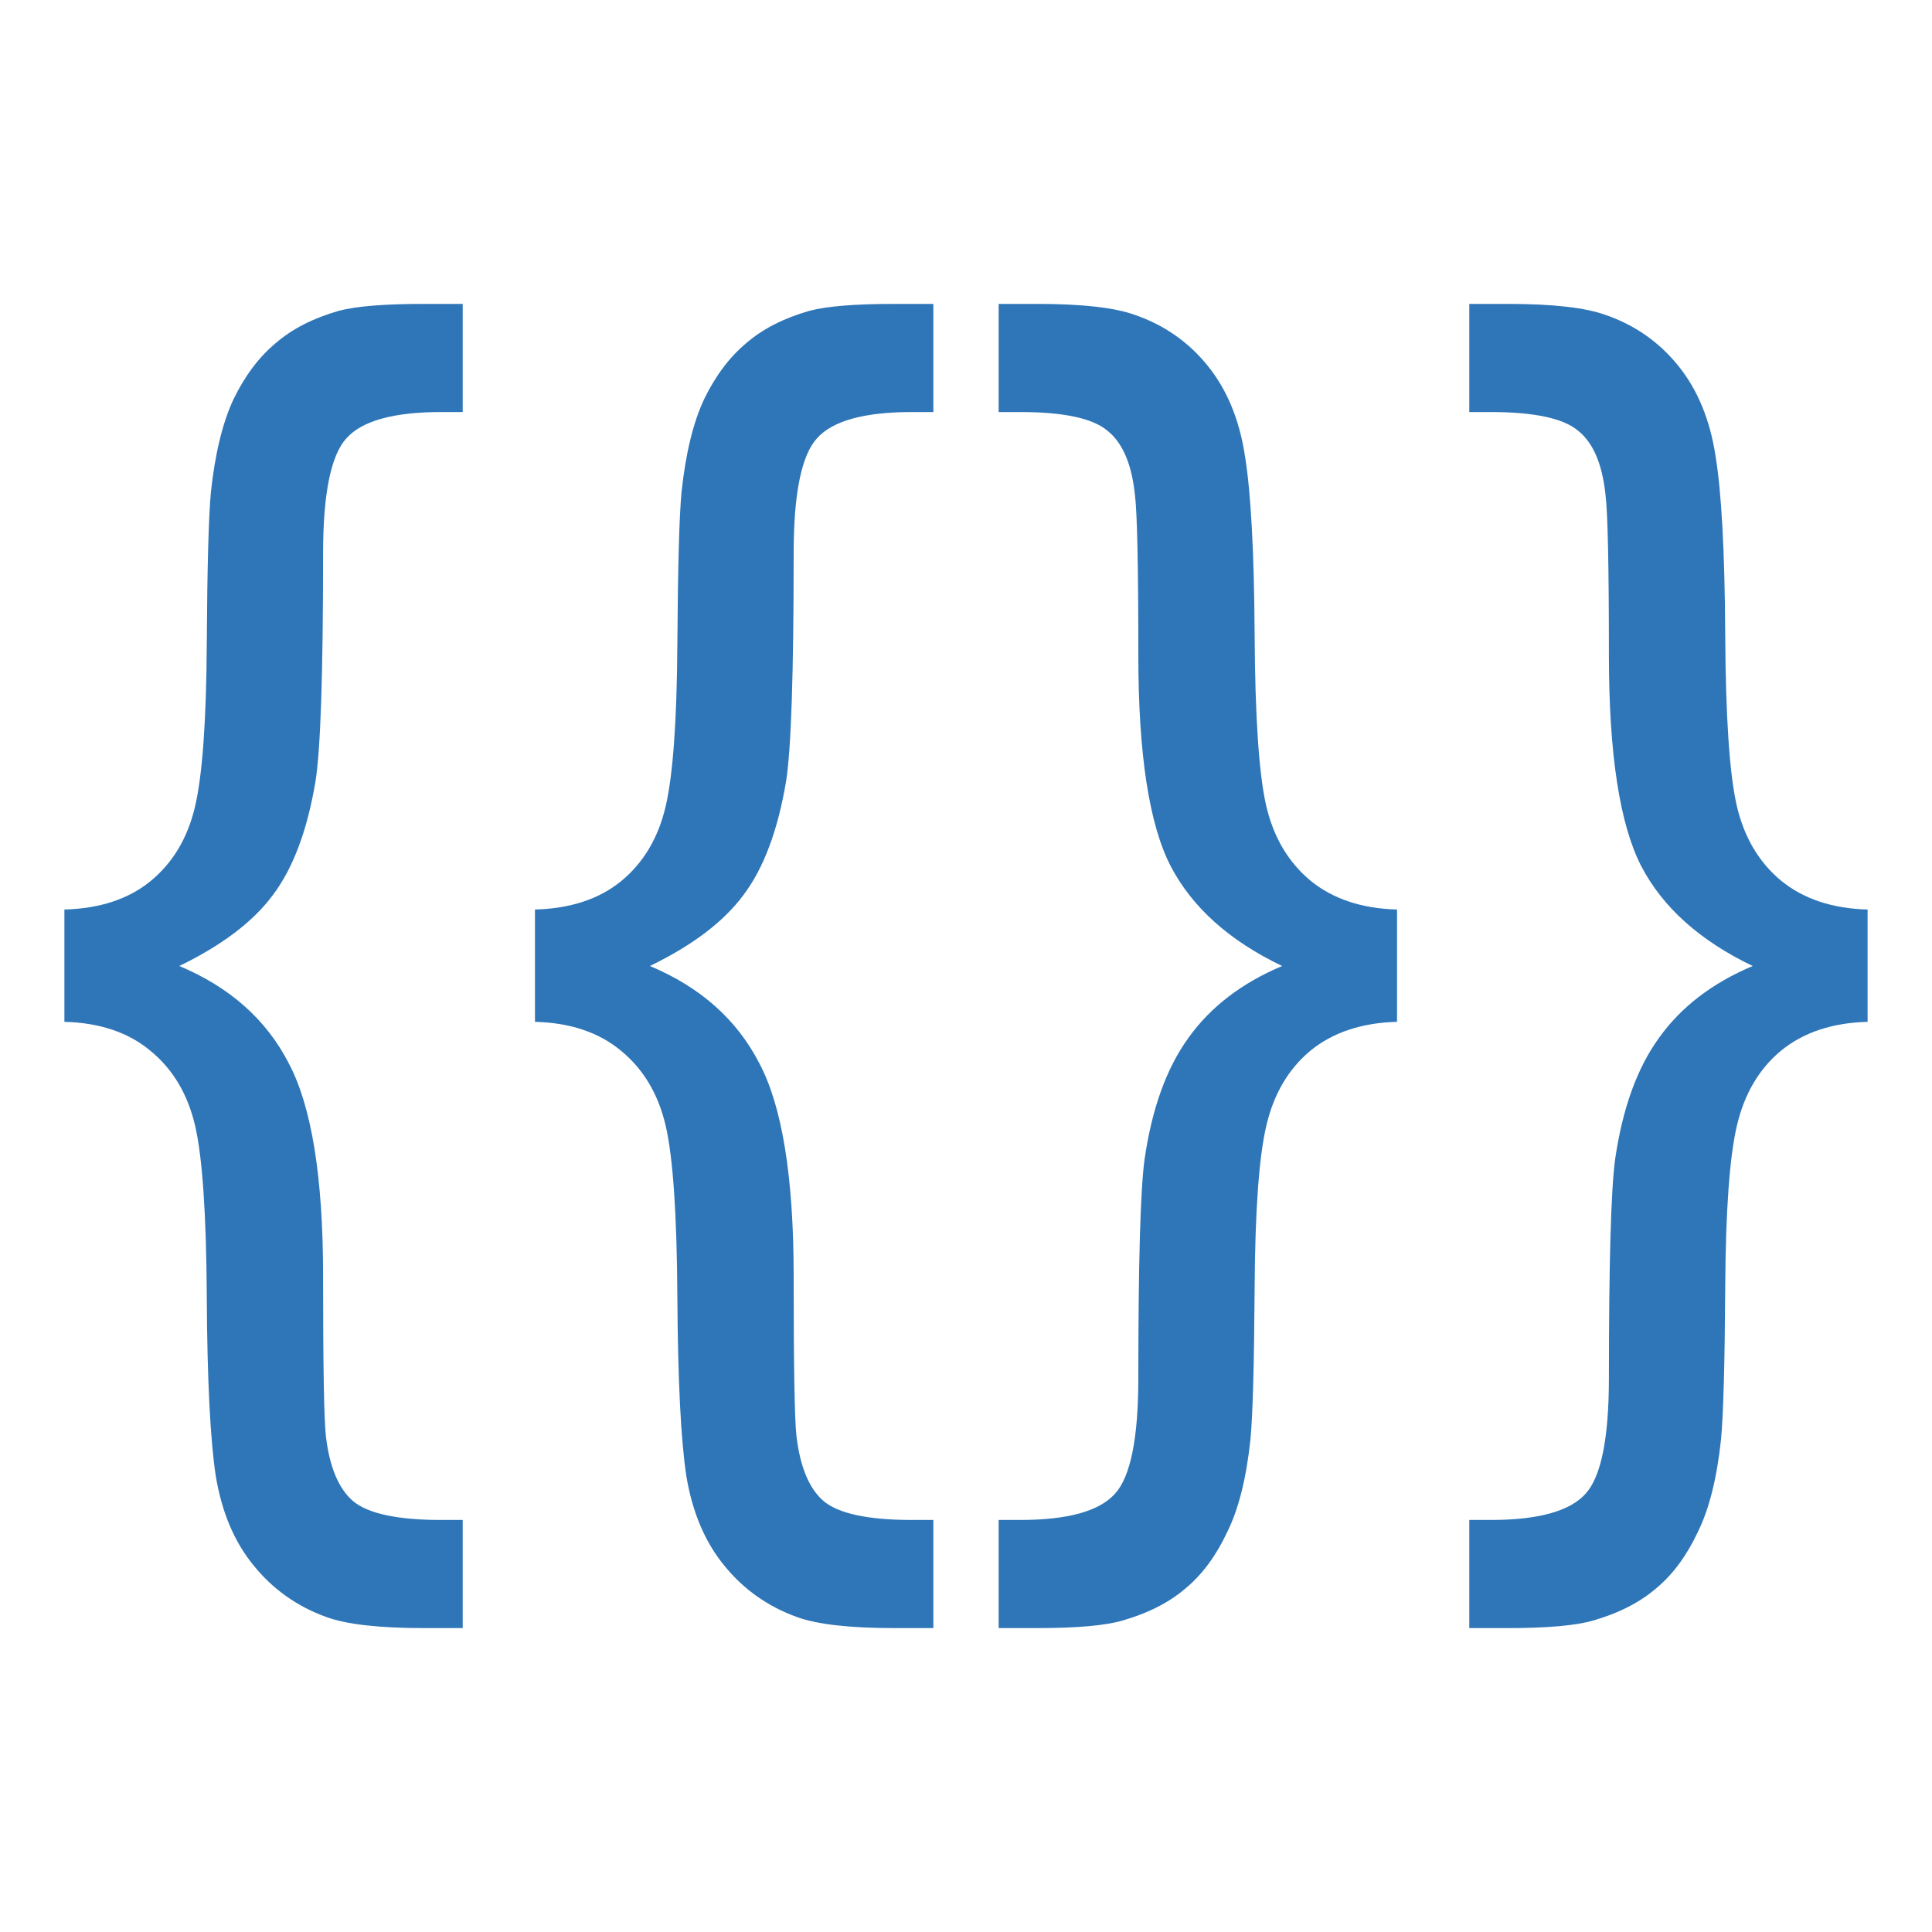 <svg width="30" height="30" viewBox="0 0 30 30" fill="none" xmlns="http://www.w3.org/2000/svg">
<g clip-path="url(#clip0_3_10)">
<path d="M1 14.123C1.548 14.108 1.994 13.962 2.335 13.684C2.684 13.399 2.916 13.01 3.03 12.518C3.144 12.026 3.204 11.184 3.211 9.993C3.218 8.802 3.24 8.017 3.275 7.639C3.34 7.04 3.457 6.559 3.628 6.195C3.806 5.831 4.023 5.543 4.28 5.329C4.536 5.107 4.864 4.94 5.262 4.826C5.533 4.754 5.975 4.719 6.587 4.719H7.185V6.398H6.854C6.114 6.398 5.622 6.534 5.38 6.805C5.138 7.069 5.017 7.664 5.017 8.592C5.017 10.46 4.978 11.641 4.899 12.133C4.771 12.896 4.55 13.484 4.237 13.898C3.931 14.312 3.446 14.679 2.784 15C3.567 15.328 4.134 15.831 4.483 16.509C4.839 17.179 5.017 18.281 5.017 19.814C5.017 21.205 5.031 22.032 5.06 22.296C5.116 22.781 5.259 23.12 5.487 23.313C5.722 23.505 6.178 23.602 6.854 23.602H7.185V25.281H6.587C5.889 25.281 5.384 25.224 5.07 25.11C4.614 24.946 4.237 24.678 3.938 24.308C3.639 23.944 3.443 23.48 3.35 22.917C3.265 22.353 3.218 21.43 3.211 20.146C3.204 18.862 3.144 17.974 3.03 17.482C2.916 16.99 2.684 16.601 2.335 16.316C1.994 16.031 1.548 15.881 1 15.867V14.123ZM8.307 14.123C8.856 14.108 9.301 13.962 9.643 13.684C9.991 13.399 10.223 13.01 10.337 12.518C10.451 12.026 10.511 11.184 10.518 9.993C10.526 8.802 10.547 8.017 10.583 7.639C10.647 7.04 10.764 6.559 10.935 6.195C11.113 5.831 11.33 5.543 11.587 5.329C11.843 5.107 12.171 4.94 12.57 4.826C12.84 4.754 13.282 4.719 13.894 4.719H14.493V6.398H14.161C13.421 6.398 12.929 6.534 12.687 6.805C12.445 7.069 12.324 7.664 12.324 8.592C12.324 10.46 12.285 11.641 12.206 12.133C12.078 12.896 11.857 13.484 11.544 13.898C11.238 14.312 10.754 14.679 10.091 15C10.875 15.328 11.441 15.831 11.79 16.509C12.146 17.179 12.324 18.281 12.324 19.814C12.324 21.205 12.338 22.032 12.367 22.296C12.424 22.781 12.566 23.12 12.794 23.313C13.029 23.505 13.485 23.602 14.161 23.602H14.493V25.281H13.894C13.196 25.281 12.691 25.224 12.377 25.11C11.921 24.946 11.544 24.678 11.245 24.308C10.946 23.944 10.75 23.48 10.657 22.917C10.572 22.353 10.526 21.43 10.518 20.146C10.511 18.862 10.451 17.974 10.337 17.482C10.223 16.99 9.991 16.601 9.643 16.316C9.301 16.031 8.856 15.881 8.307 15.867V14.123ZM21.693 14.123V15.867C21.145 15.881 20.696 16.031 20.347 16.316C20.005 16.601 19.777 16.99 19.663 17.482C19.549 17.967 19.489 18.805 19.482 19.996C19.474 21.187 19.453 21.972 19.417 22.35C19.353 22.956 19.232 23.438 19.054 23.794C18.883 24.158 18.67 24.447 18.413 24.661C18.157 24.882 17.829 25.049 17.43 25.164C17.16 25.242 16.718 25.281 16.106 25.281H15.507V23.602H15.839C16.579 23.602 17.071 23.466 17.313 23.195C17.555 22.931 17.676 22.332 17.676 21.398C17.676 19.615 17.708 18.484 17.772 18.006C17.886 17.215 18.114 16.583 18.456 16.113C18.798 15.635 19.282 15.264 19.909 15C19.09 14.608 18.513 14.091 18.178 13.449C17.843 12.8 17.676 11.708 17.676 10.175C17.676 8.784 17.658 7.953 17.623 7.682C17.573 7.204 17.43 6.873 17.195 6.687C16.967 6.495 16.515 6.398 15.839 6.398H15.507V4.719H16.106C16.804 4.719 17.309 4.776 17.623 4.89C18.078 5.047 18.456 5.311 18.755 5.682C19.054 6.053 19.247 6.52 19.332 7.083C19.424 7.647 19.474 8.57 19.482 9.854C19.489 11.138 19.549 12.026 19.663 12.518C19.777 13.003 20.005 13.388 20.347 13.673C20.696 13.959 21.145 14.108 21.693 14.123ZM29 14.123V15.867C28.452 15.881 28.003 16.031 27.654 16.316C27.312 16.601 27.084 16.99 26.97 17.482C26.856 17.967 26.796 18.805 26.789 19.996C26.782 21.187 26.76 21.972 26.724 22.35C26.66 22.956 26.539 23.438 26.361 23.794C26.19 24.158 25.977 24.447 25.72 24.661C25.464 24.882 25.136 25.049 24.738 25.164C24.467 25.242 24.025 25.281 23.413 25.281H22.815V23.602H23.146C23.886 23.602 24.378 23.466 24.62 23.195C24.862 22.931 24.983 22.332 24.983 21.398C24.983 19.615 25.015 18.484 25.079 18.006C25.193 17.215 25.421 16.583 25.763 16.113C26.105 15.635 26.589 15.264 27.216 15C26.397 14.608 25.82 14.091 25.485 13.449C25.151 12.8 24.983 11.708 24.983 10.175C24.983 8.784 24.965 7.953 24.93 7.682C24.88 7.204 24.738 6.873 24.503 6.687C24.275 6.495 23.822 6.398 23.146 6.398H22.815V4.719H23.413C24.111 4.719 24.616 4.776 24.93 4.89C25.386 5.047 25.763 5.311 26.062 5.682C26.361 6.053 26.554 6.52 26.639 7.083C26.732 7.647 26.782 8.57 26.789 9.854C26.796 11.138 26.856 12.026 26.97 12.518C27.084 13.003 27.312 13.388 27.654 13.673C28.003 13.959 28.452 14.108 29 14.123Z" fill="#2E76B8"/>
</g>
<defs>
<clipPath id="clip0_3_10">
<rect width="28" height="28" fill="white" transform="translate(1 1)"/>
</clipPath>
</defs>
</svg>
